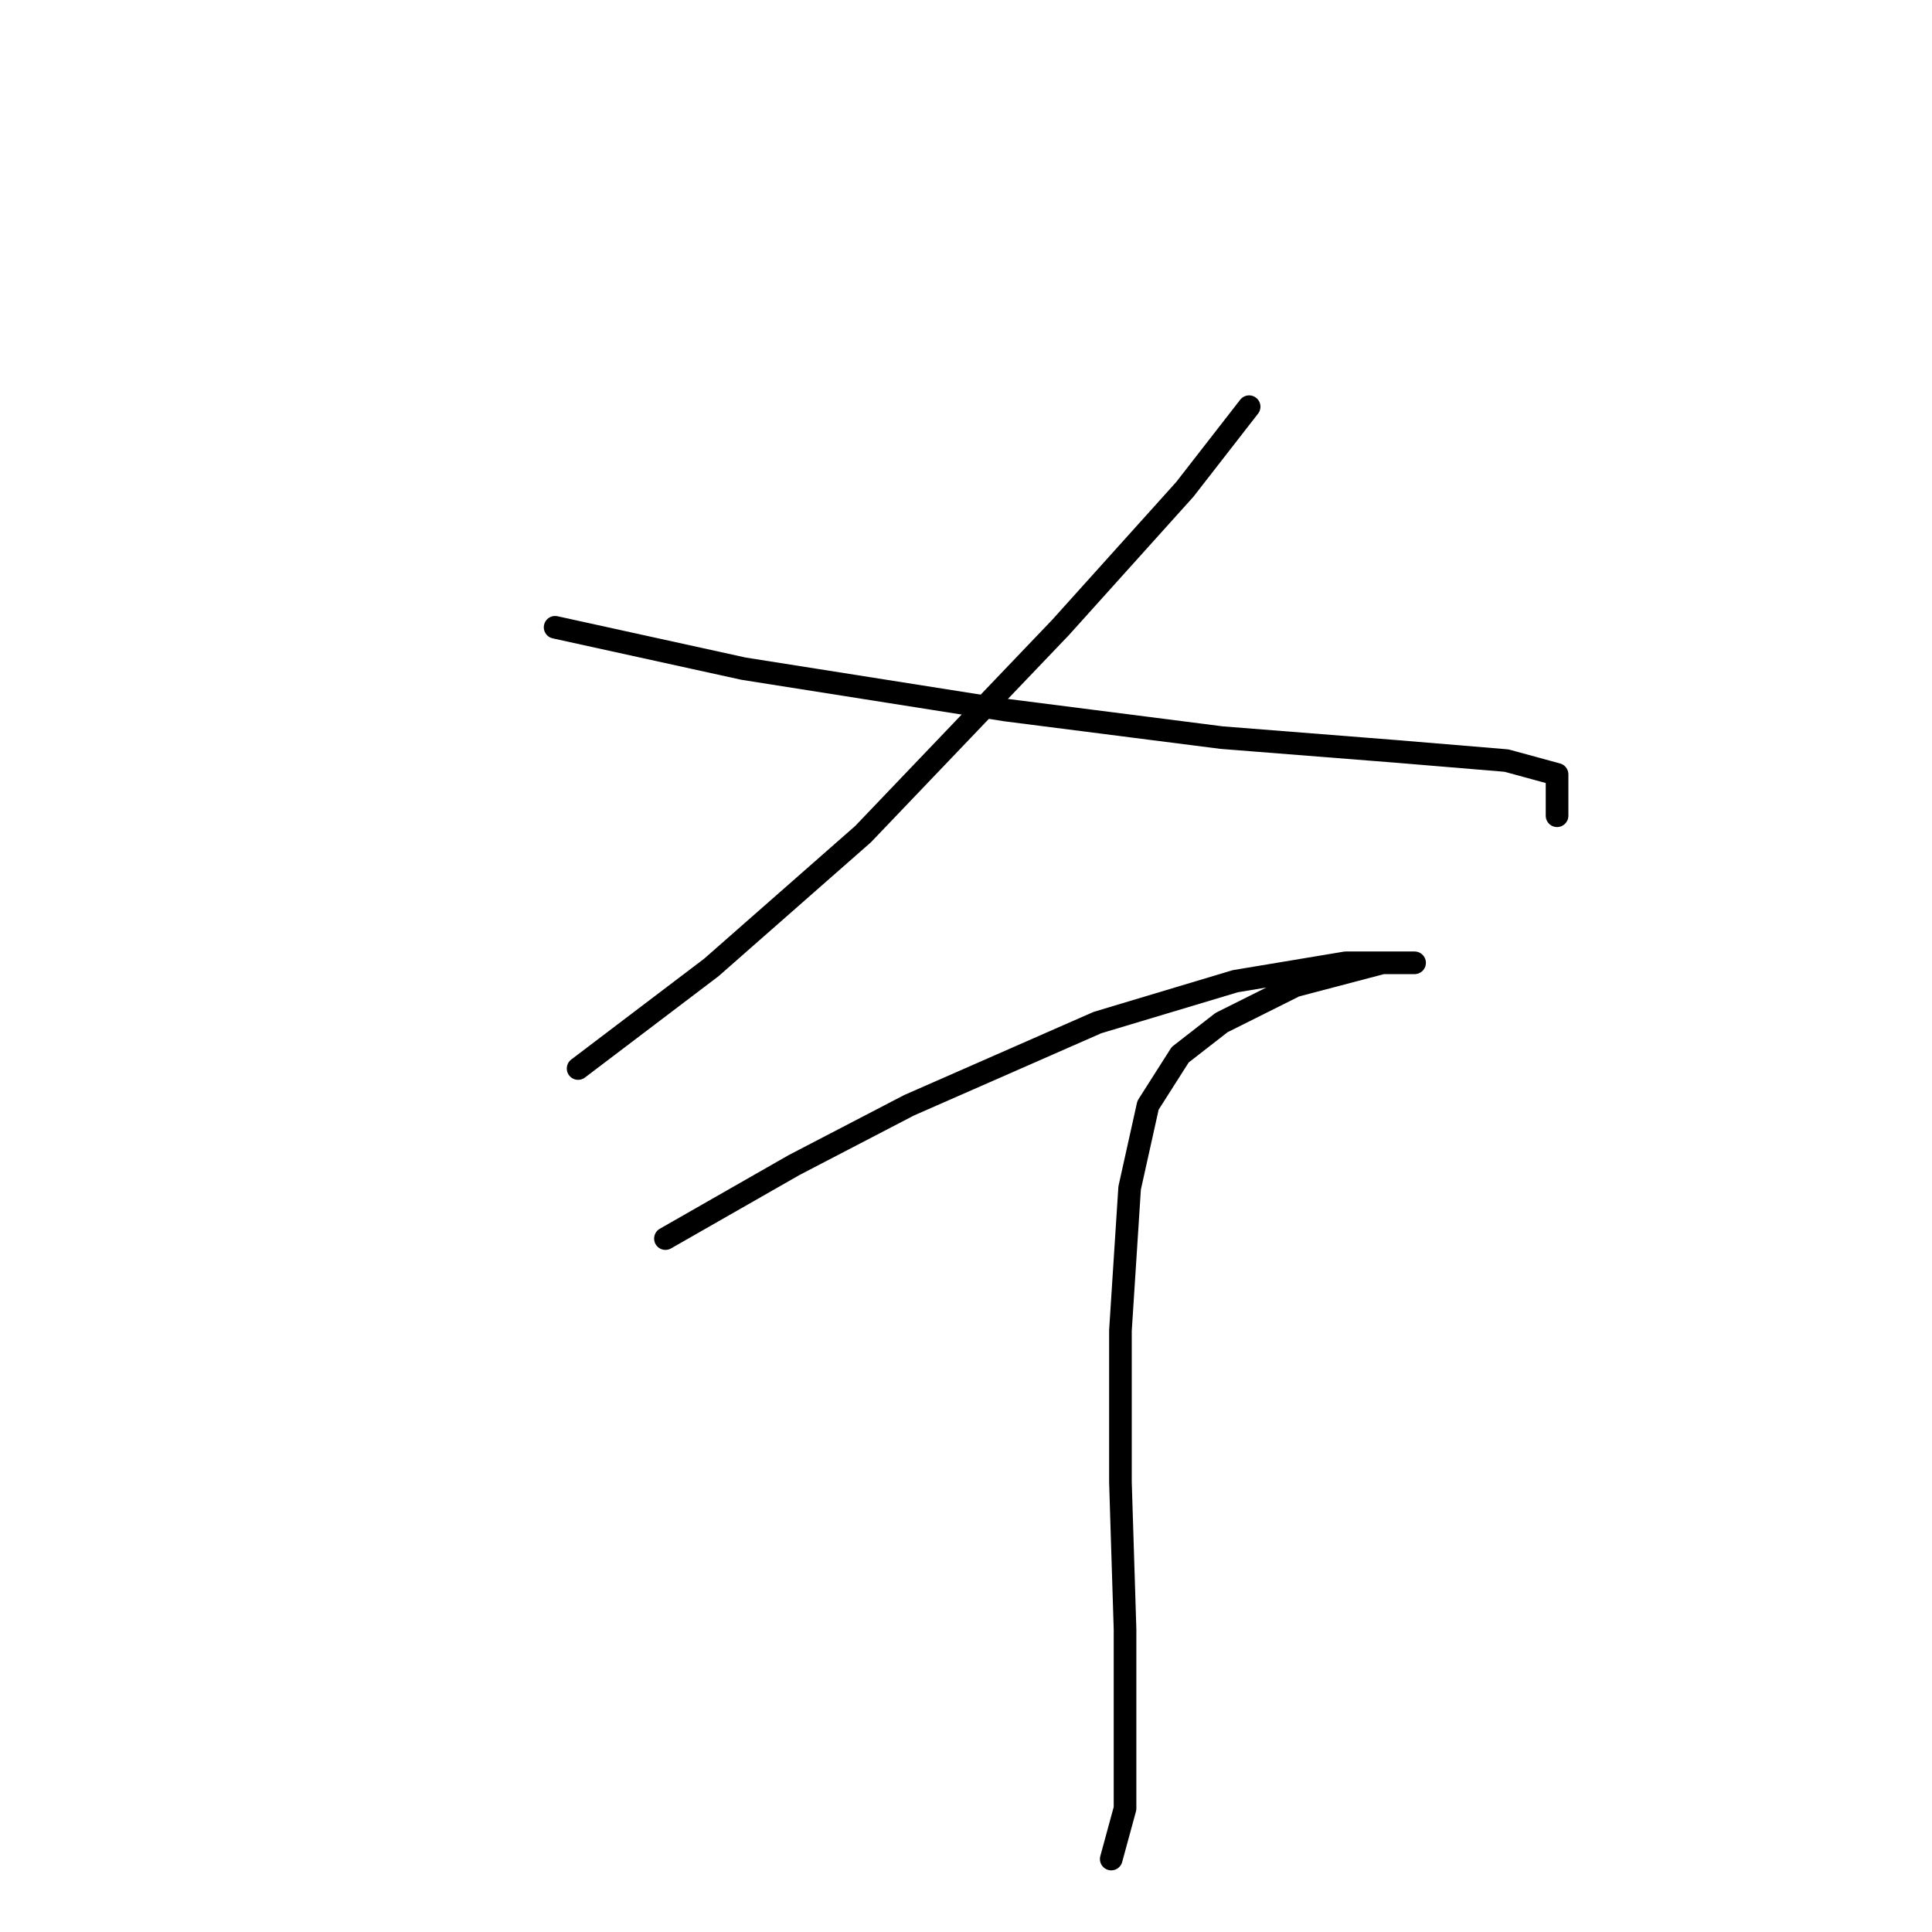 <?xml version="1.0" standalone="no"?>
    <svg width="256" height="256" xmlns="http://www.w3.org/2000/svg" version="1.1">
    <polyline stroke="black" stroke-width="3" stroke-linecap="round" fill="transparent" stroke-linejoin="round" points="165.516 53.889 156.99 64.851 140.547 83.121 114.36 110.526 94.263 128.187 76.602 141.585 76.602 141.585 " />
        <polyline stroke="black" stroke-width="3" stroke-linecap="round" fill="transparent" stroke-linejoin="round" points="73.557 83.121 98.526 88.602 133.239 94.083 161.862 97.737 185.003 99.564 199.619 100.782 206.318 102.609 206.318 108.09 206.318 108.09 " />
        <polyline stroke="black" stroke-width="3" stroke-linecap="round" fill="transparent" stroke-linejoin="round" points="88.173 164.118 105.225 154.374 120.45 146.457 145.419 135.495 163.689 130.014 178.304 127.578 185.612 127.578 187.439 127.578 183.176 127.578 171.605 130.623 161.862 135.495 156.381 139.758 152.118 146.457 149.682 157.419 148.464 176.298 148.464 196.394 149.073 215.882 149.073 231.107 149.073 239.633 147.246 246.332 147.246 246.332 " />
        </svg>